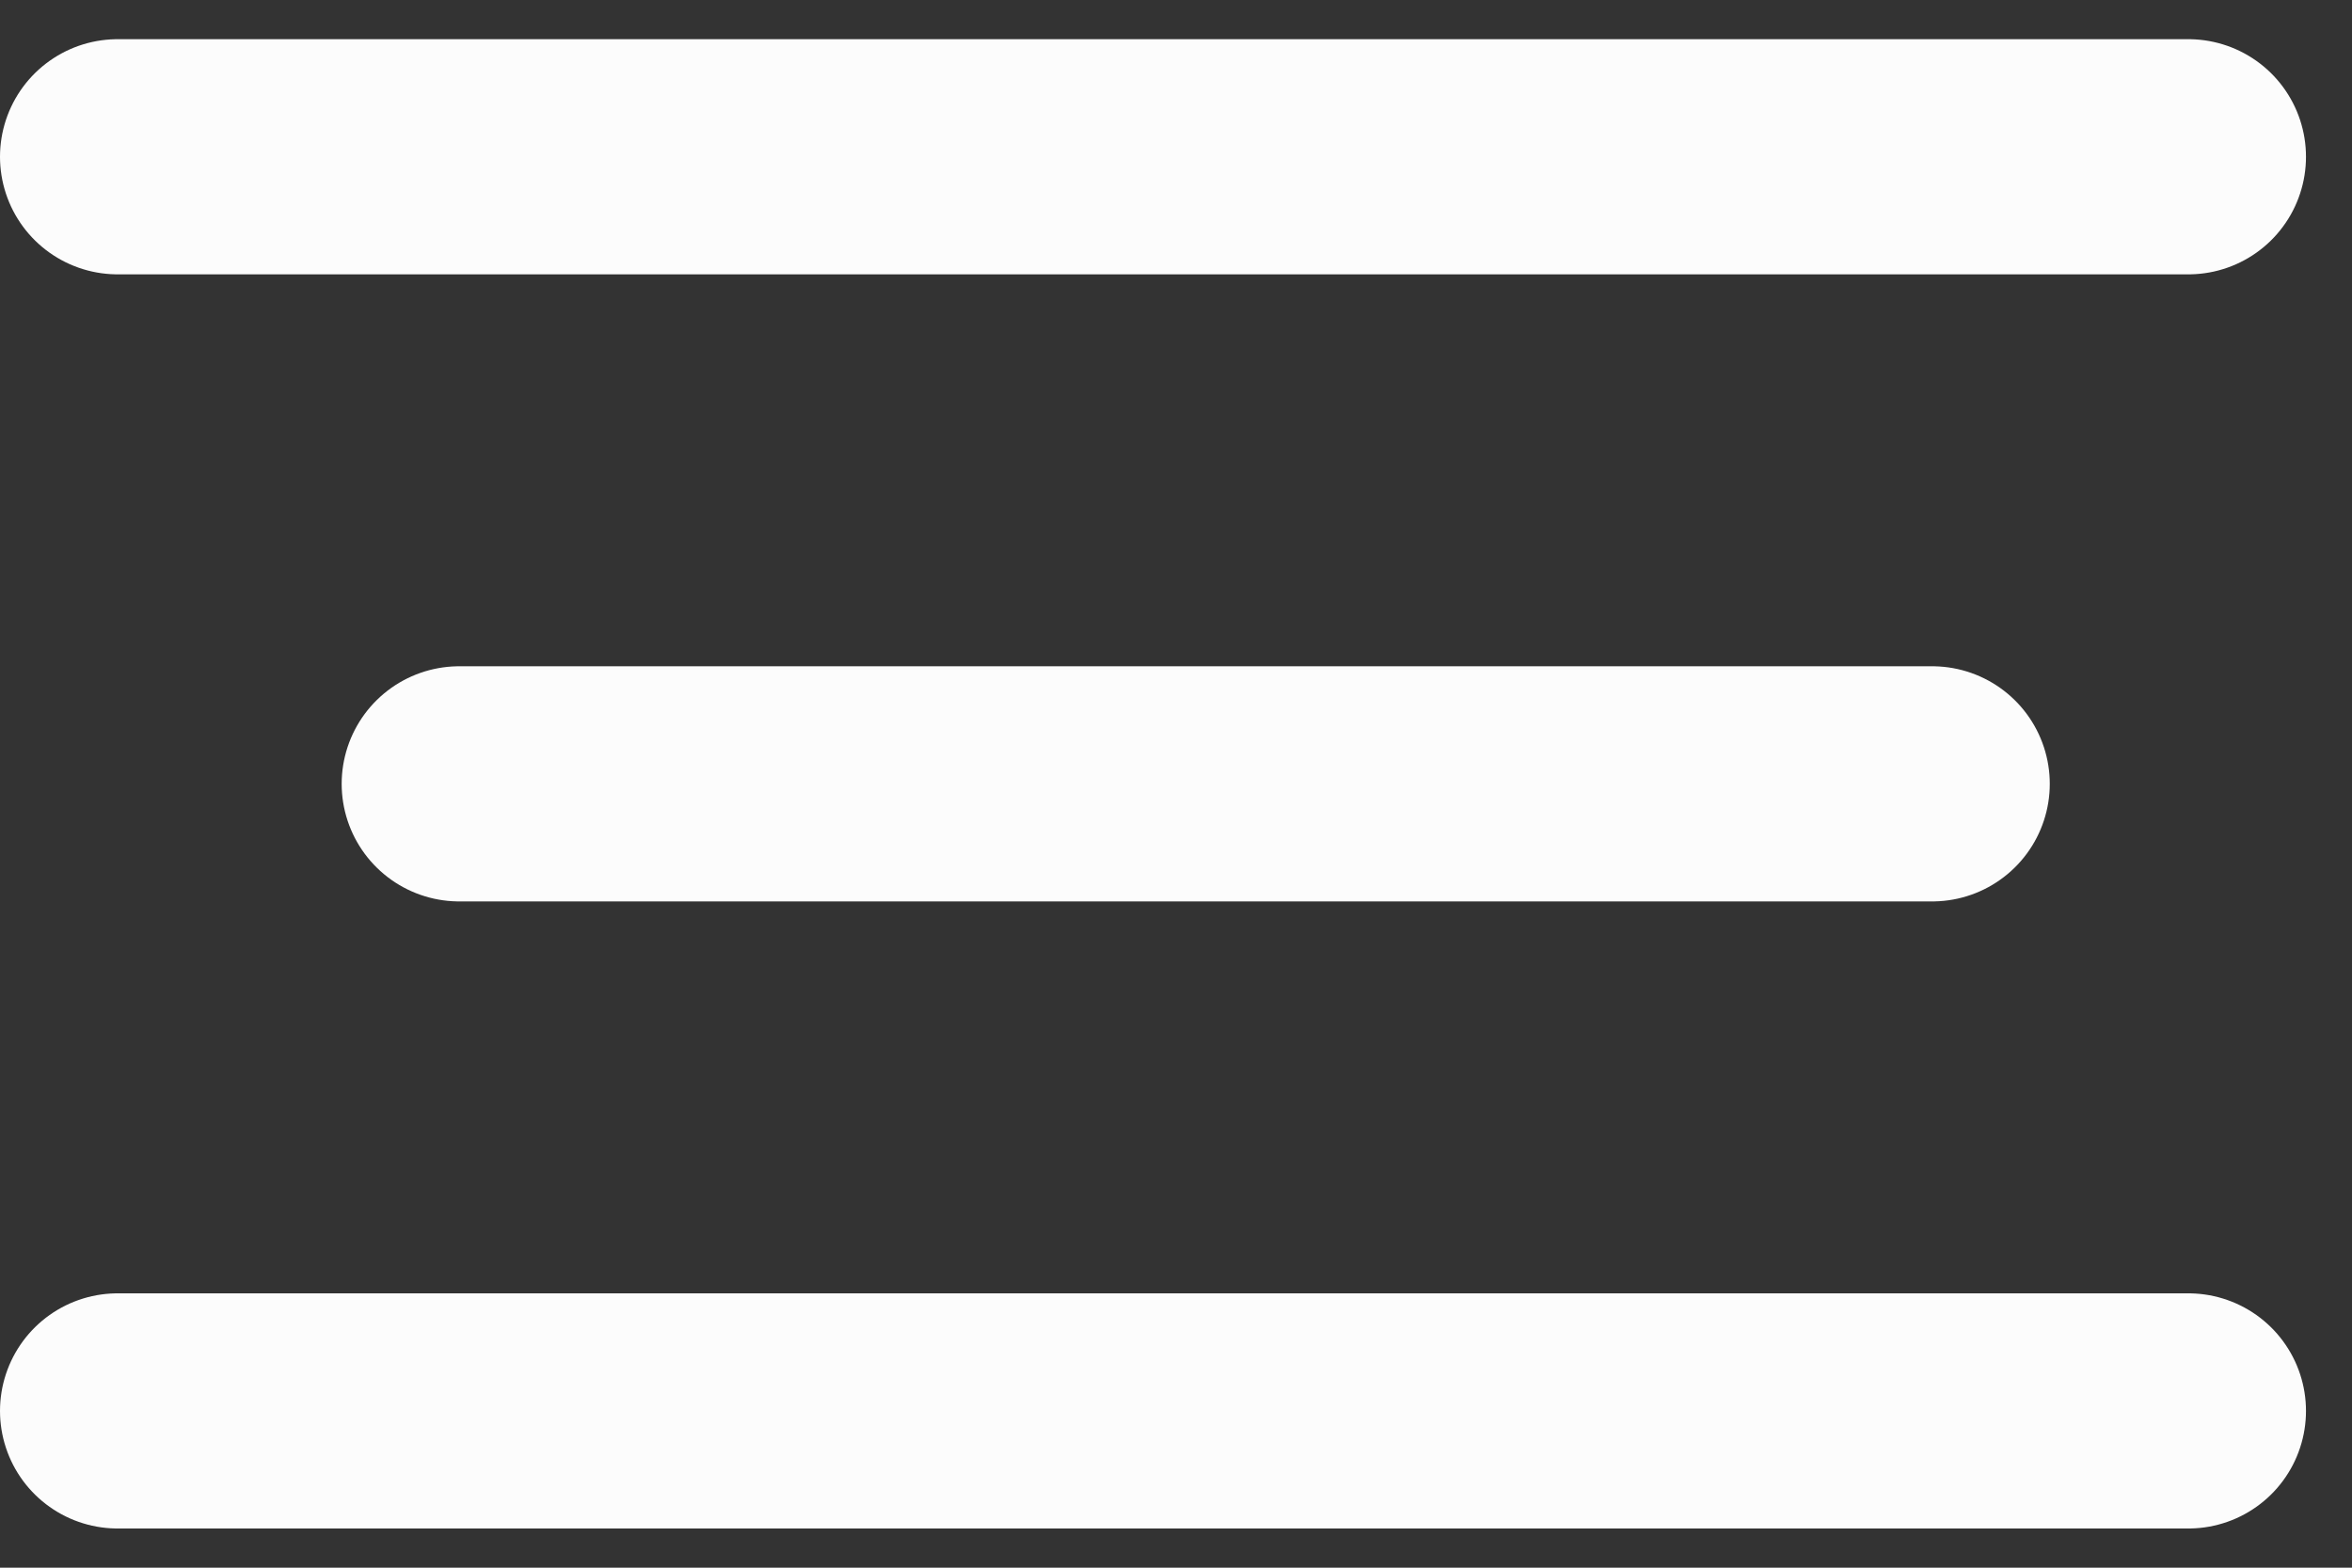 <svg width="30" height="20" viewBox="0 0 30 20" fill="none" xmlns="http://www.w3.org/2000/svg">
<rect x="0" y="0" width="30" height="20" fill="#333333" stroke="none"/>
<g id="Menu">
<line id="Line 1" x1="1.5" y1="2" x2="27.913" y2="2" stroke="#FCFCFC" stroke-width="3" stroke-linecap="round"/>
<line id="Line 3" x1="1.5" y1="18" x2="27.913" y2="18" stroke="#FCFCFC" stroke-width="3" stroke-linecap="round"/>
<line id="Line 2" x1="5.858" y1="10" x2="24.645" y2="10" stroke="#FCFCFC" stroke-width="3" stroke-linecap="round"/>
</g>
</svg>
